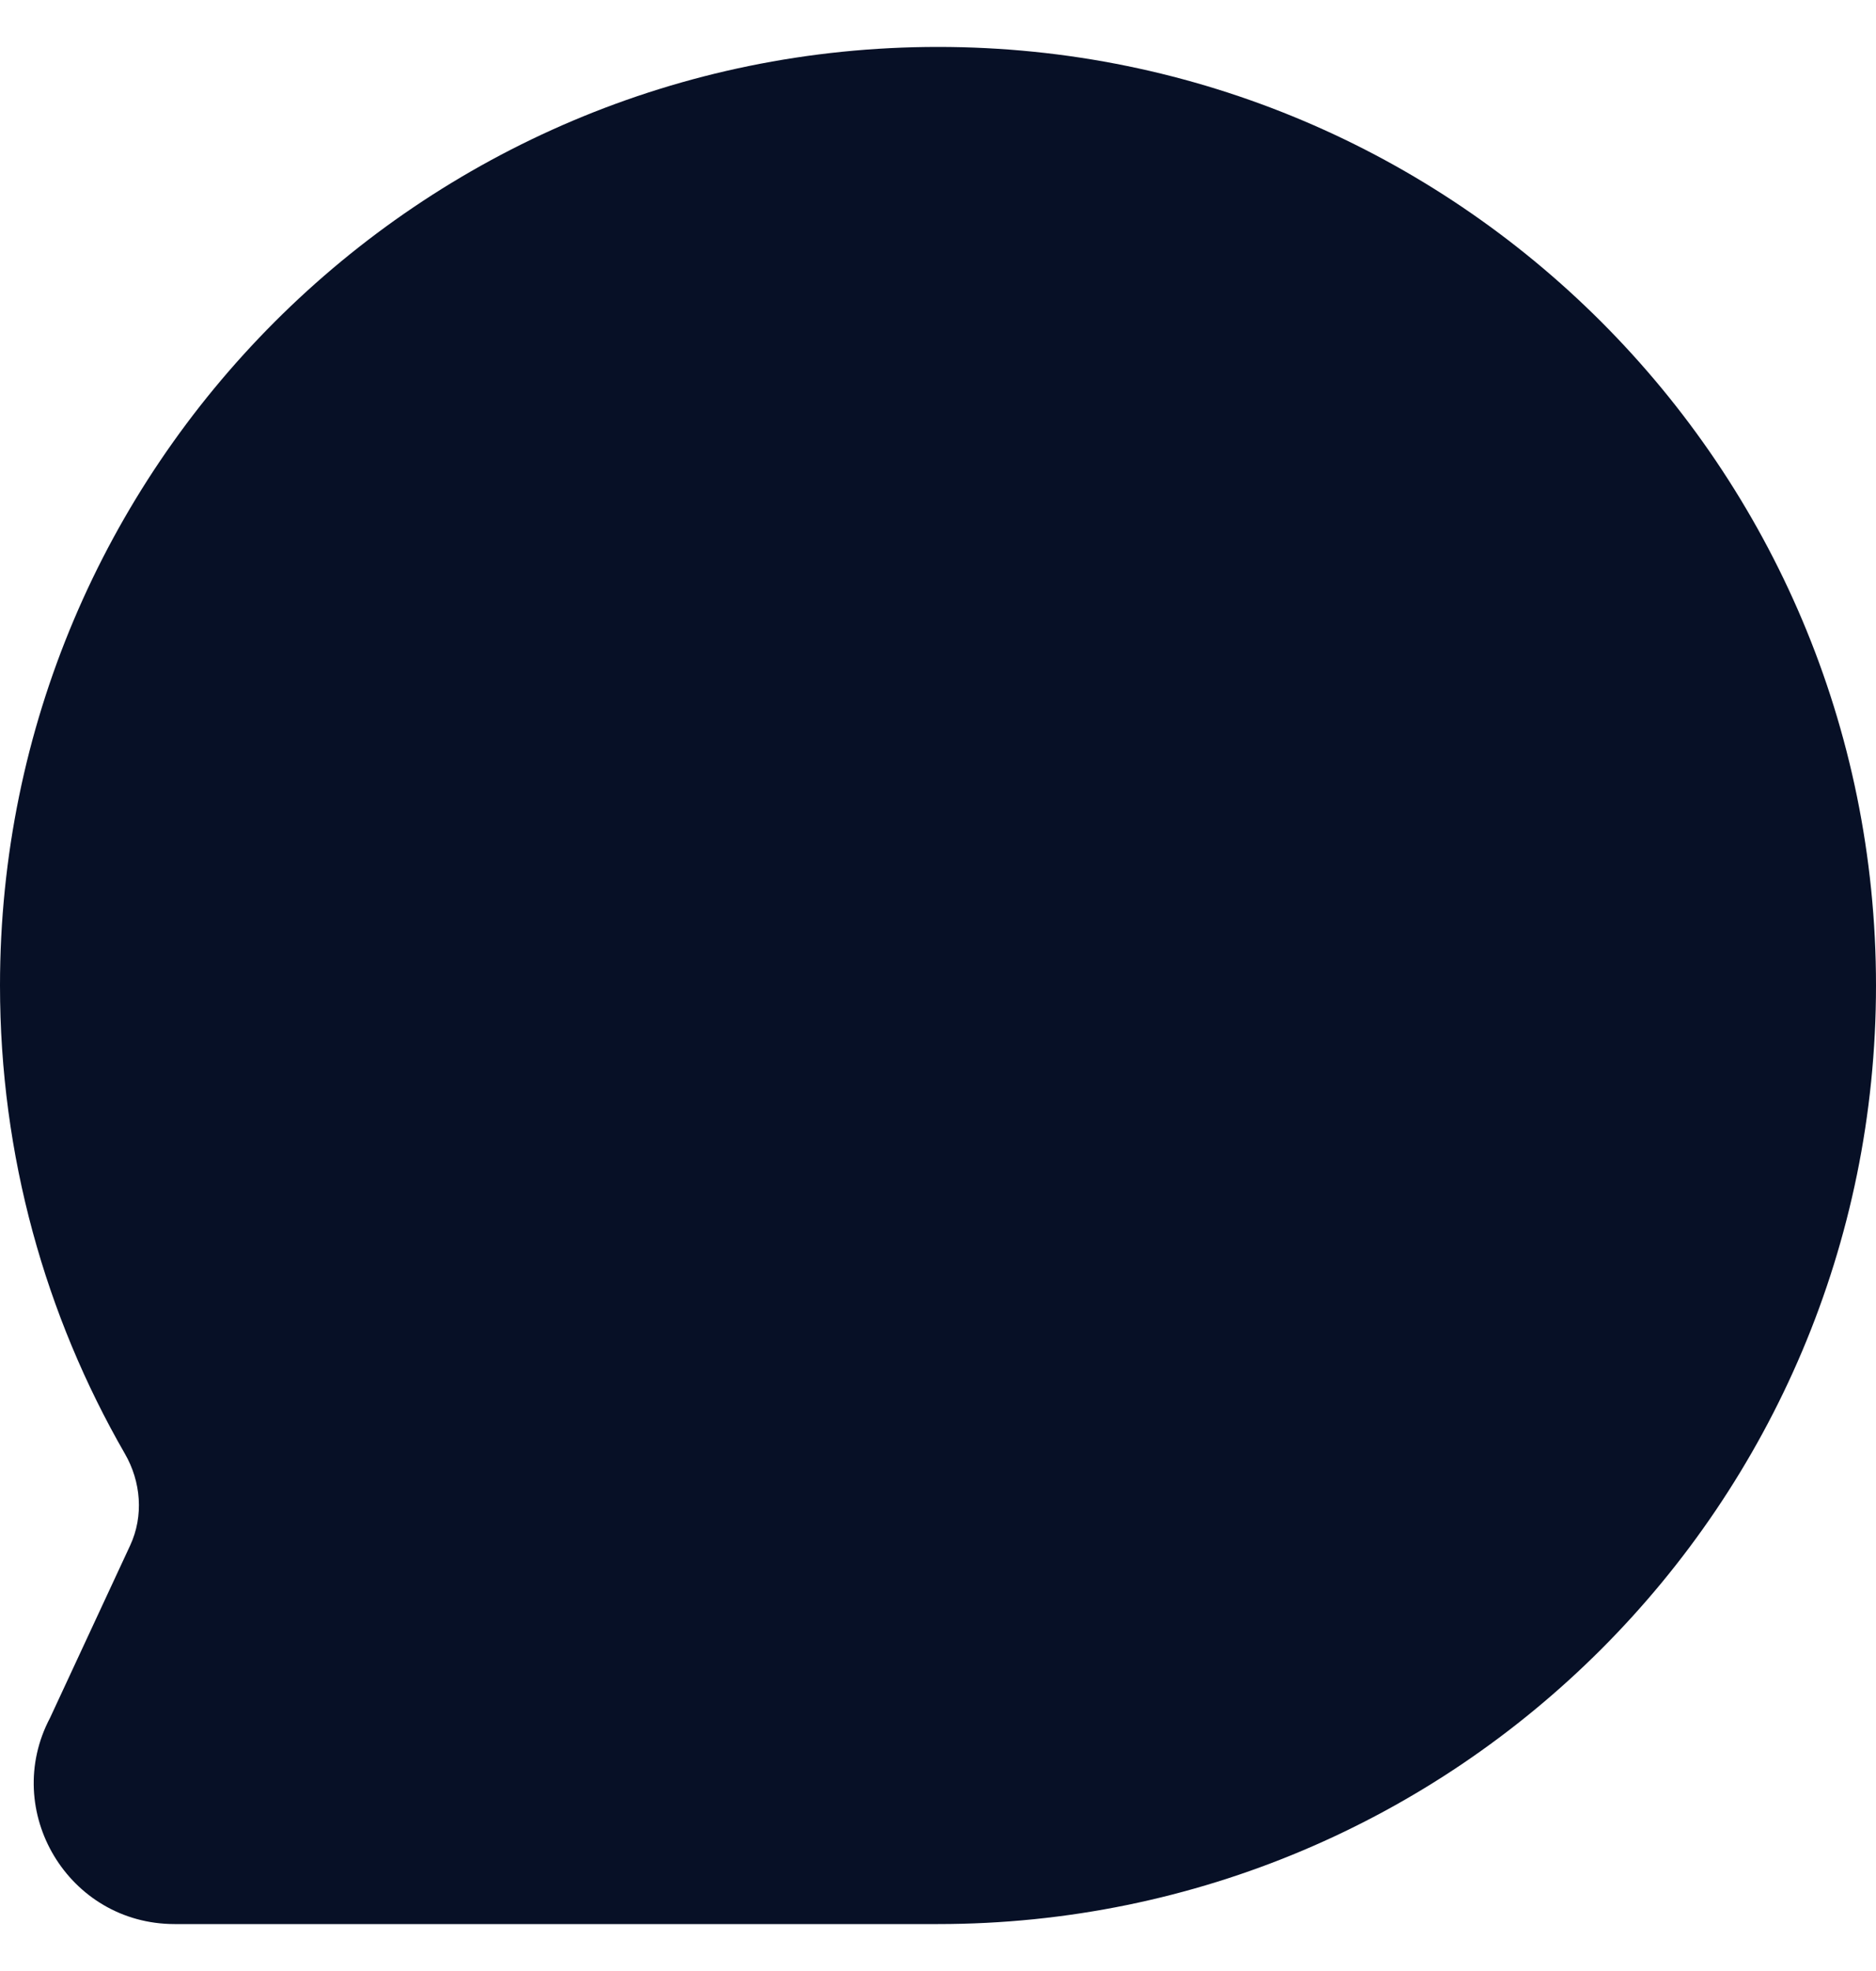 <svg width="20" height="21" viewBox="0 0 20 21" fill="none" xmlns="http://www.w3.org/2000/svg">
<path fill-rule="evenodd" clip-rule="evenodd" d="M10 0.5C4.477 0.5 0 4.977 0 10.5C0 12.315 0.485 14.02 1.331 15.488C1.504 15.787 1.533 16.152 1.388 16.465L0.534 18.302C0.01 19.293 0.727 20.5 1.862 20.5H10C15.523 20.5 20 16.023 20 10.5C20 4.977 15.523 0.5 10 0.5Z" fill="#071026"/>
</svg>
